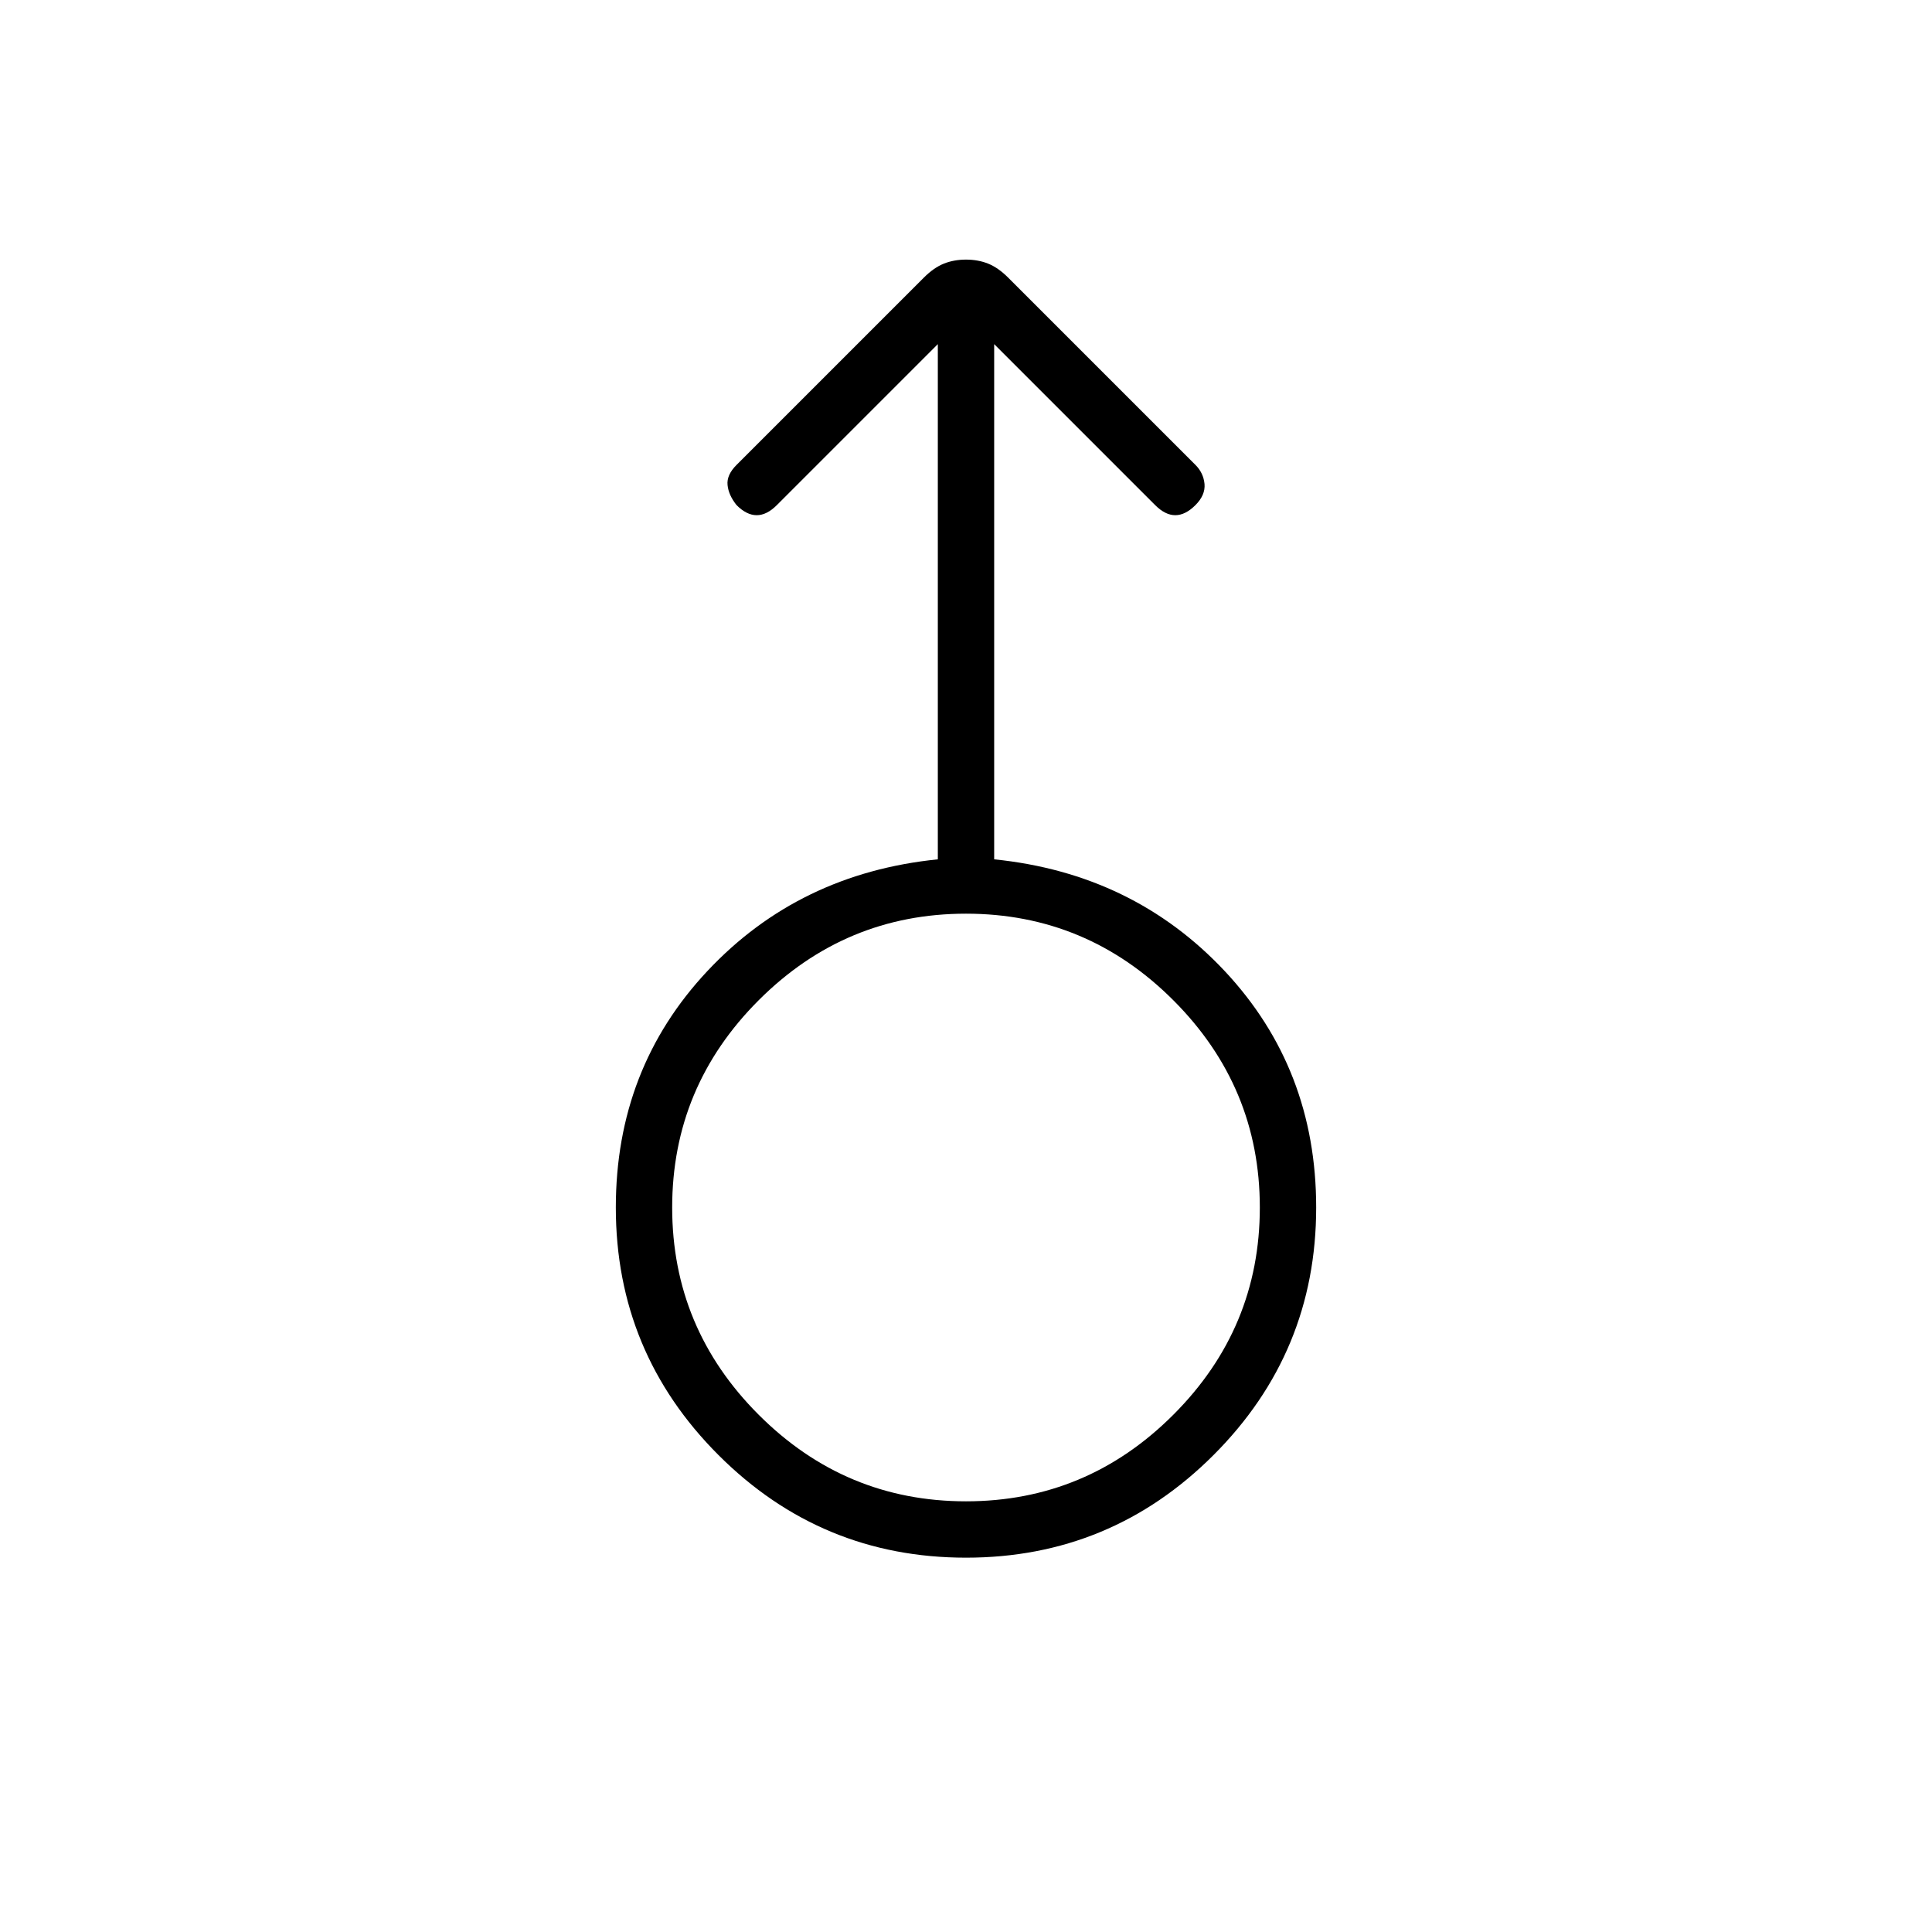 <svg xmlns="http://www.w3.org/2000/svg" height="24" width="24"><path d="M12 19.35q-1.8 0-3.075-1.275Q7.65 16.8 7.65 15q0-1.725 1.138-2.938 1.137-1.212 2.862-1.387v-6.4l-2 2q-.125.125-.25.125t-.25-.125q-.1-.125-.112-.25-.013-.125.112-.25l2.325-2.325q.125-.125.25-.175.125-.05.275-.05.15 0 .275.05.125.05.25.175l2.325 2.325q.1.1.113.237.012.138-.113.263t-.25.125q-.125 0-.25-.125l-2-2v6.4q1.725.175 2.863 1.387Q16.35 13.275 16.35 15q0 1.8-1.275 3.075Q13.8 19.35 12 19.35Zm0-.7q1.5 0 2.575-1.075Q15.65 16.5 15.65 15q0-1.5-1.075-2.575Q13.5 11.35 12 11.35q-1.5 0-2.575 1.075Q8.35 13.5 8.35 15q0 1.5 1.075 2.575Q10.5 18.65 12 18.65ZM12 15Z"/></svg>